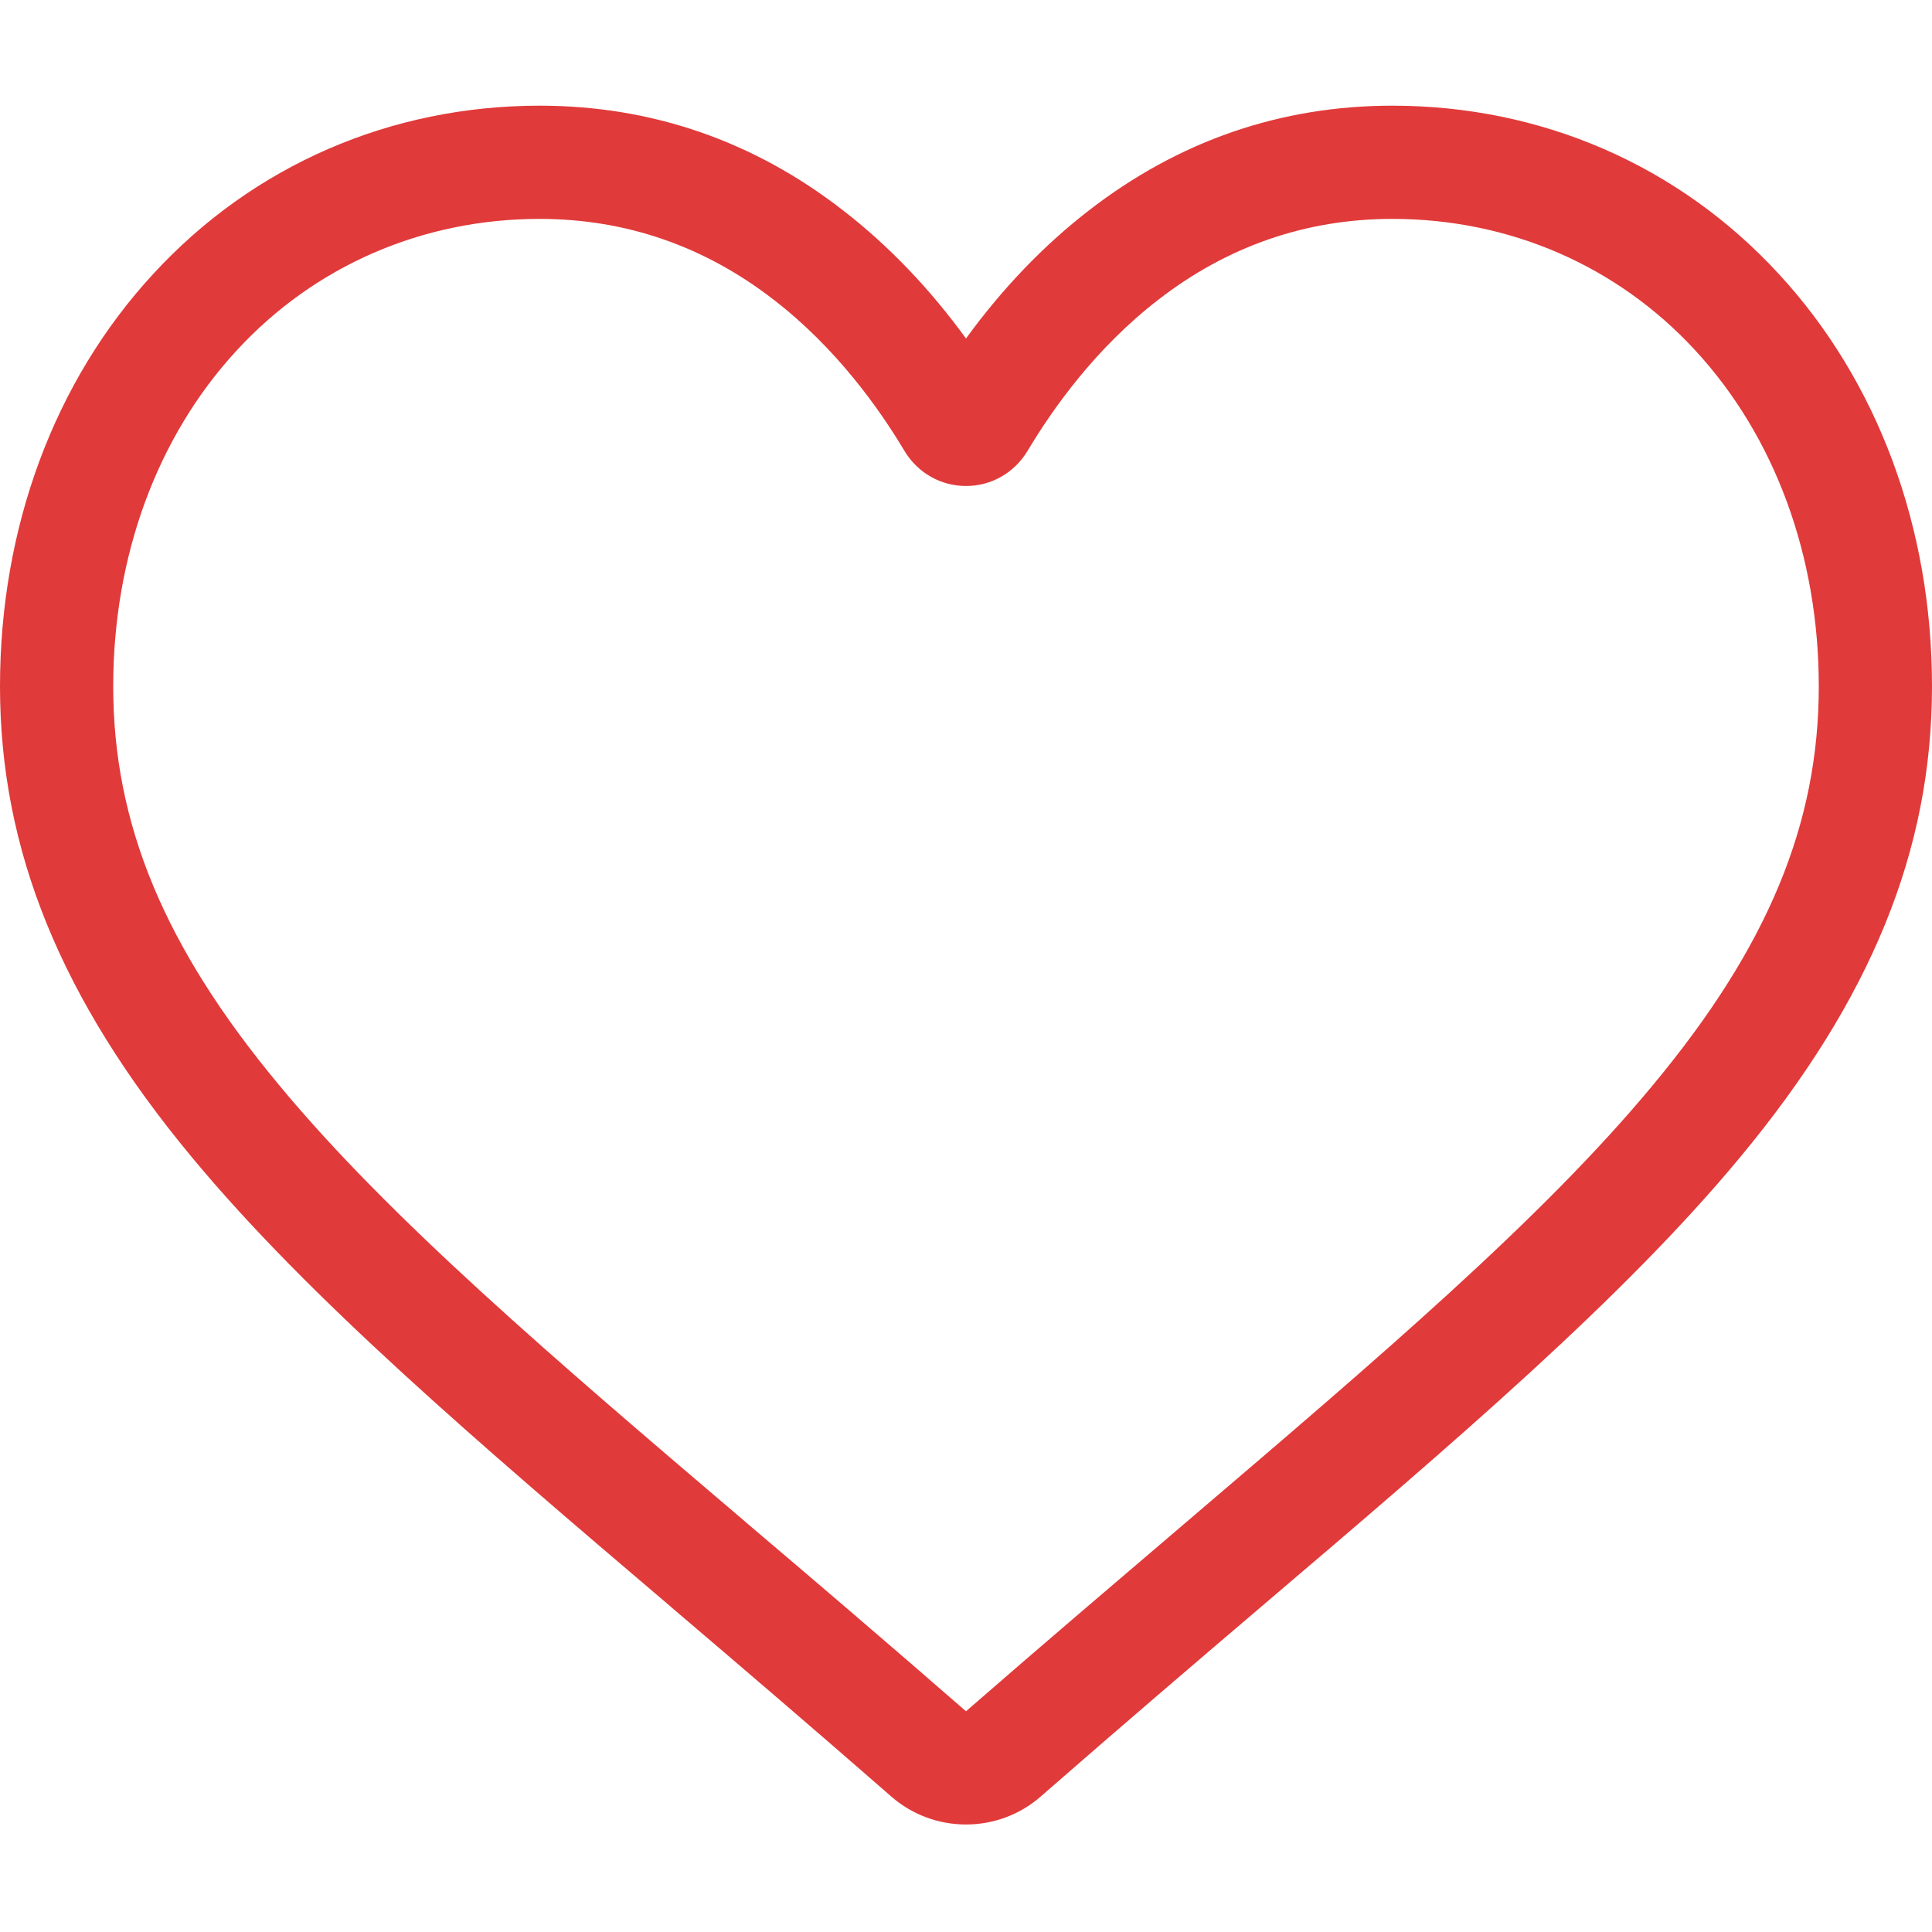 <?xml version="1.0" encoding="UTF-8"?>
<svg xmlns="http://www.w3.org/2000/svg" xmlns:xlink="http://www.w3.org/1999/xlink" width="20pt" height="20pt" viewBox="0 0 20 20" version="1.1">
<g id="surface1">
<path style=" stroke:none;fill-rule:nonzero;fill:rgb(88.235%,22.745%,22.745%);fill-opacity:1;" d="M 10 18.887 C 9.715 18.887 9.441 18.785 9.227 18.598 C 8.418 17.891 7.641 17.227 6.953 16.641 L 6.949 16.637 C 4.934 14.922 3.195 13.438 1.984 11.977 C 0.629 10.344 0 8.797 0 7.105 C 0 5.461 0.562 3.945 1.586 2.836 C 2.621 1.711 4.043 1.094 5.586 1.094 C 6.742 1.094 7.801 1.457 8.73 2.18 C 9.199 2.543 9.625 2.988 10 3.504 C 10.375 2.988 10.801 2.543 11.27 2.18 C 12.203 1.457 13.258 1.094 14.414 1.094 C 15.957 1.094 17.379 1.711 18.414 2.836 C 19.438 3.945 20 5.461 20 7.105 C 20 8.797 19.371 10.344 18.016 11.977 C 16.805 13.438 15.066 14.922 13.051 16.637 C 12.363 17.223 11.582 17.891 10.773 18.598 C 10.559 18.785 10.285 18.887 10 18.887 Z M 5.586 2.266 C 4.375 2.266 3.258 2.75 2.449 3.629 C 1.625 4.523 1.172 5.758 1.172 7.105 C 1.172 8.527 1.699 9.801 2.887 11.23 C 4.031 12.613 5.734 14.066 7.707 15.746 L 7.711 15.75 C 8.402 16.336 9.184 17.004 10 17.715 C 10.816 17.004 11.602 16.336 12.293 15.746 C 14.266 14.062 15.969 12.613 17.113 11.23 C 18.301 9.801 18.828 8.527 18.828 7.105 C 18.828 5.758 18.375 4.523 17.551 3.629 C 16.742 2.75 15.625 2.266 14.414 2.266 C 13.523 2.266 12.707 2.547 11.988 3.105 C 11.344 3.602 10.898 4.23 10.637 4.668 C 10.5 4.895 10.262 5.031 10 5.031 C 9.738 5.031 9.5 4.895 9.363 4.668 C 9.102 4.23 8.656 3.602 8.012 3.105 C 7.293 2.547 6.477 2.266 5.586 2.266 Z M 5.586 2.266 "/>
</g>
</svg>
